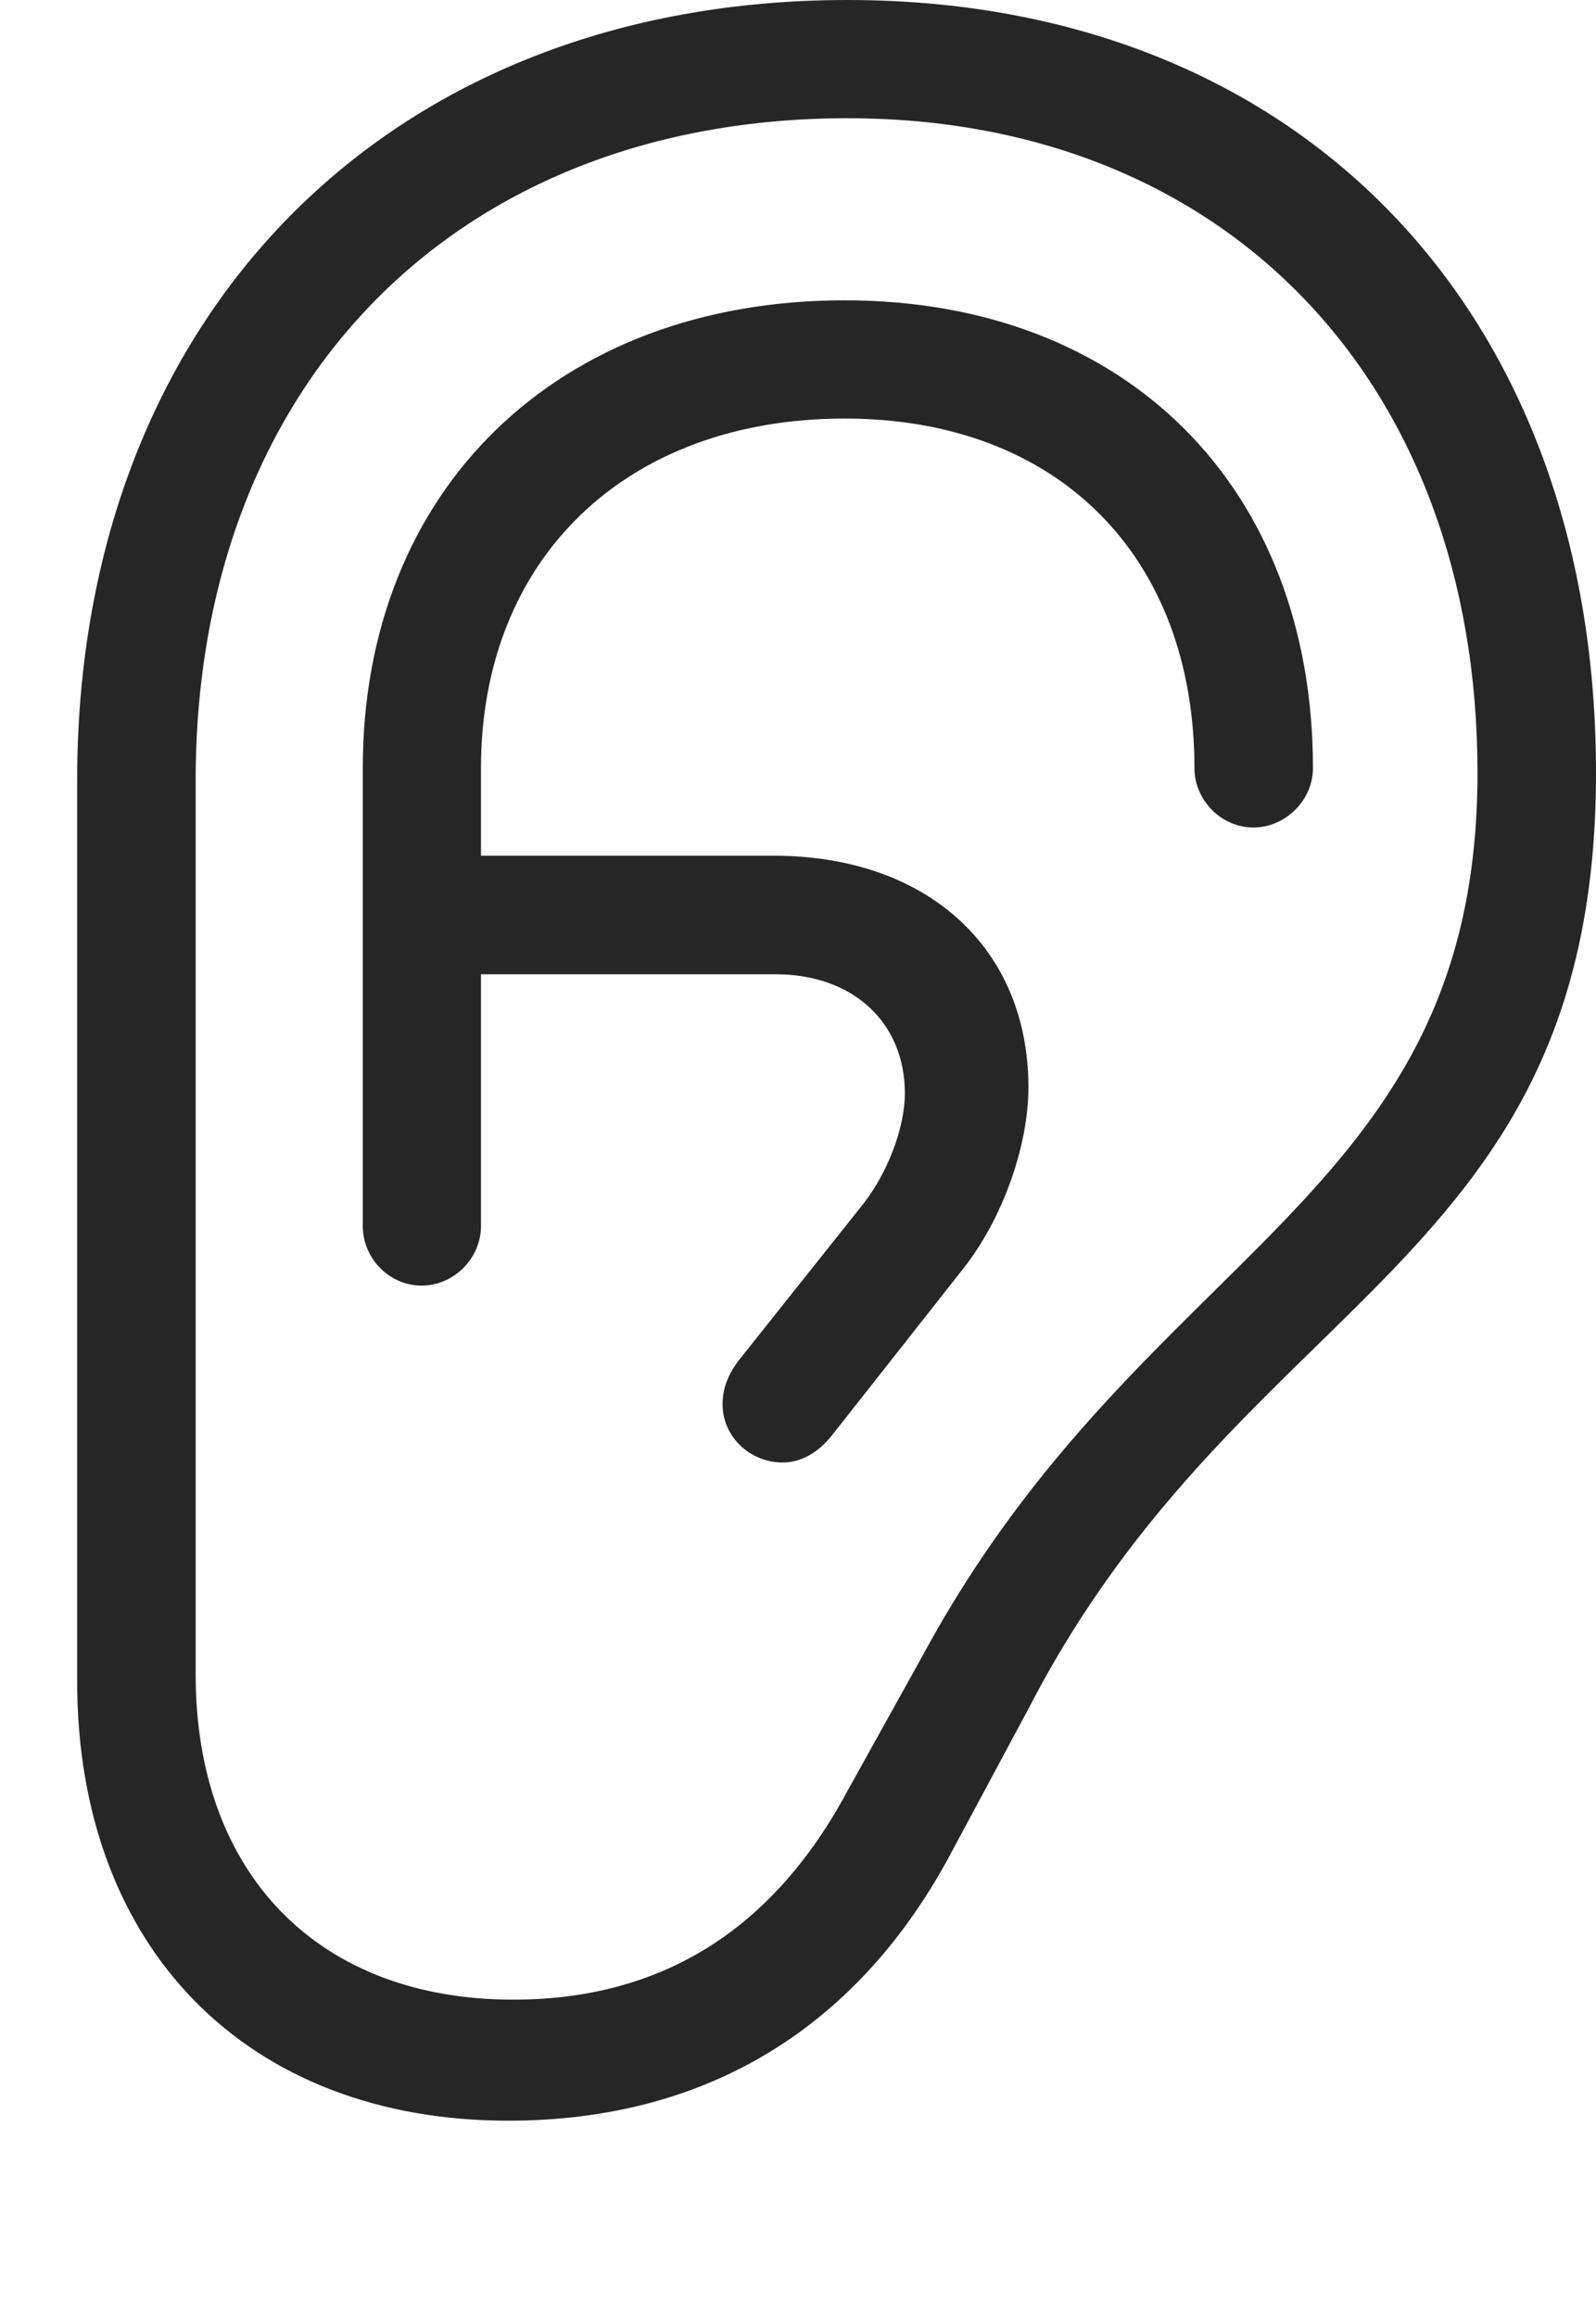 <?xml version="1.0" encoding="UTF-8"?>
<!--Generator: Apple Native CoreSVG 232.5-->
<!DOCTYPE svg
PUBLIC "-//W3C//DTD SVG 1.1//EN"
       "http://www.w3.org/Graphics/SVG/1.1/DTD/svg11.dtd">
<svg version="1.1" xmlns="http://www.w3.org/2000/svg" xmlns:xlink="http://www.w3.org/1999/xlink" width="77.076" height="111.86">
 <g>
  <rect height="111.86" opacity="0" width="77.076" x="0" y="0"/>
  <path d="M3.726 81.153C3.726 94.04 11.928 102.376 24.548 102.376C34.211 102.376 41.52 97.807 45.992 89.339L49.675 82.477C60.069 62.343 77.076 61.158 77.076 37.302C77.076 14.89 62.645 0 40.931 0C18.786 0 3.726 15.199 3.726 37.679ZM9.449 80.832L9.449 37.679C9.449 18.516 22.068 5.708 40.931 5.708C59.173 5.708 71.353 18.425 71.353 37.302C71.353 58.065 55.272 60.143 44.597 79.853L40.924 86.462C37.321 93.168 31.942 96.533 24.784 96.533C15.372 96.533 9.449 90.46 9.449 80.832ZM20.364 62.063C21.912 62.063 23.228 60.748 23.228 59.185L23.228 37.084C23.228 26.952 30.24 20.206 40.791 20.206C51.096 20.206 57.684 26.857 57.684 37.084C57.684 38.631 58.981 39.947 60.529 39.947C62.077 39.947 63.407 38.631 63.407 37.084C63.407 23.529 54.394 14.498 40.791 14.498C26.942 14.498 17.52 23.62 17.52 37.084L17.52 59.185C17.52 60.748 18.801 62.063 20.364 62.063ZM20.17 47.032L37.446 47.032C41.221 47.032 43.699 49.382 43.699 52.781C43.699 54.476 42.827 56.739 41.564 58.276L35.659 65.694C35.161 66.358 34.895 67.04 34.895 67.786C34.895 69.364 36.225 70.601 37.788 70.601C38.669 70.601 39.486 70.151 40.165 69.307L46.512 61.251C48.408 58.863 49.666 55.334 49.666 52.488C49.666 45.779 44.79 41.309 37.349 41.309L20.17 41.309Z" fill="#000000" fill-opacity="0.85"/>
 </g>
</svg>
